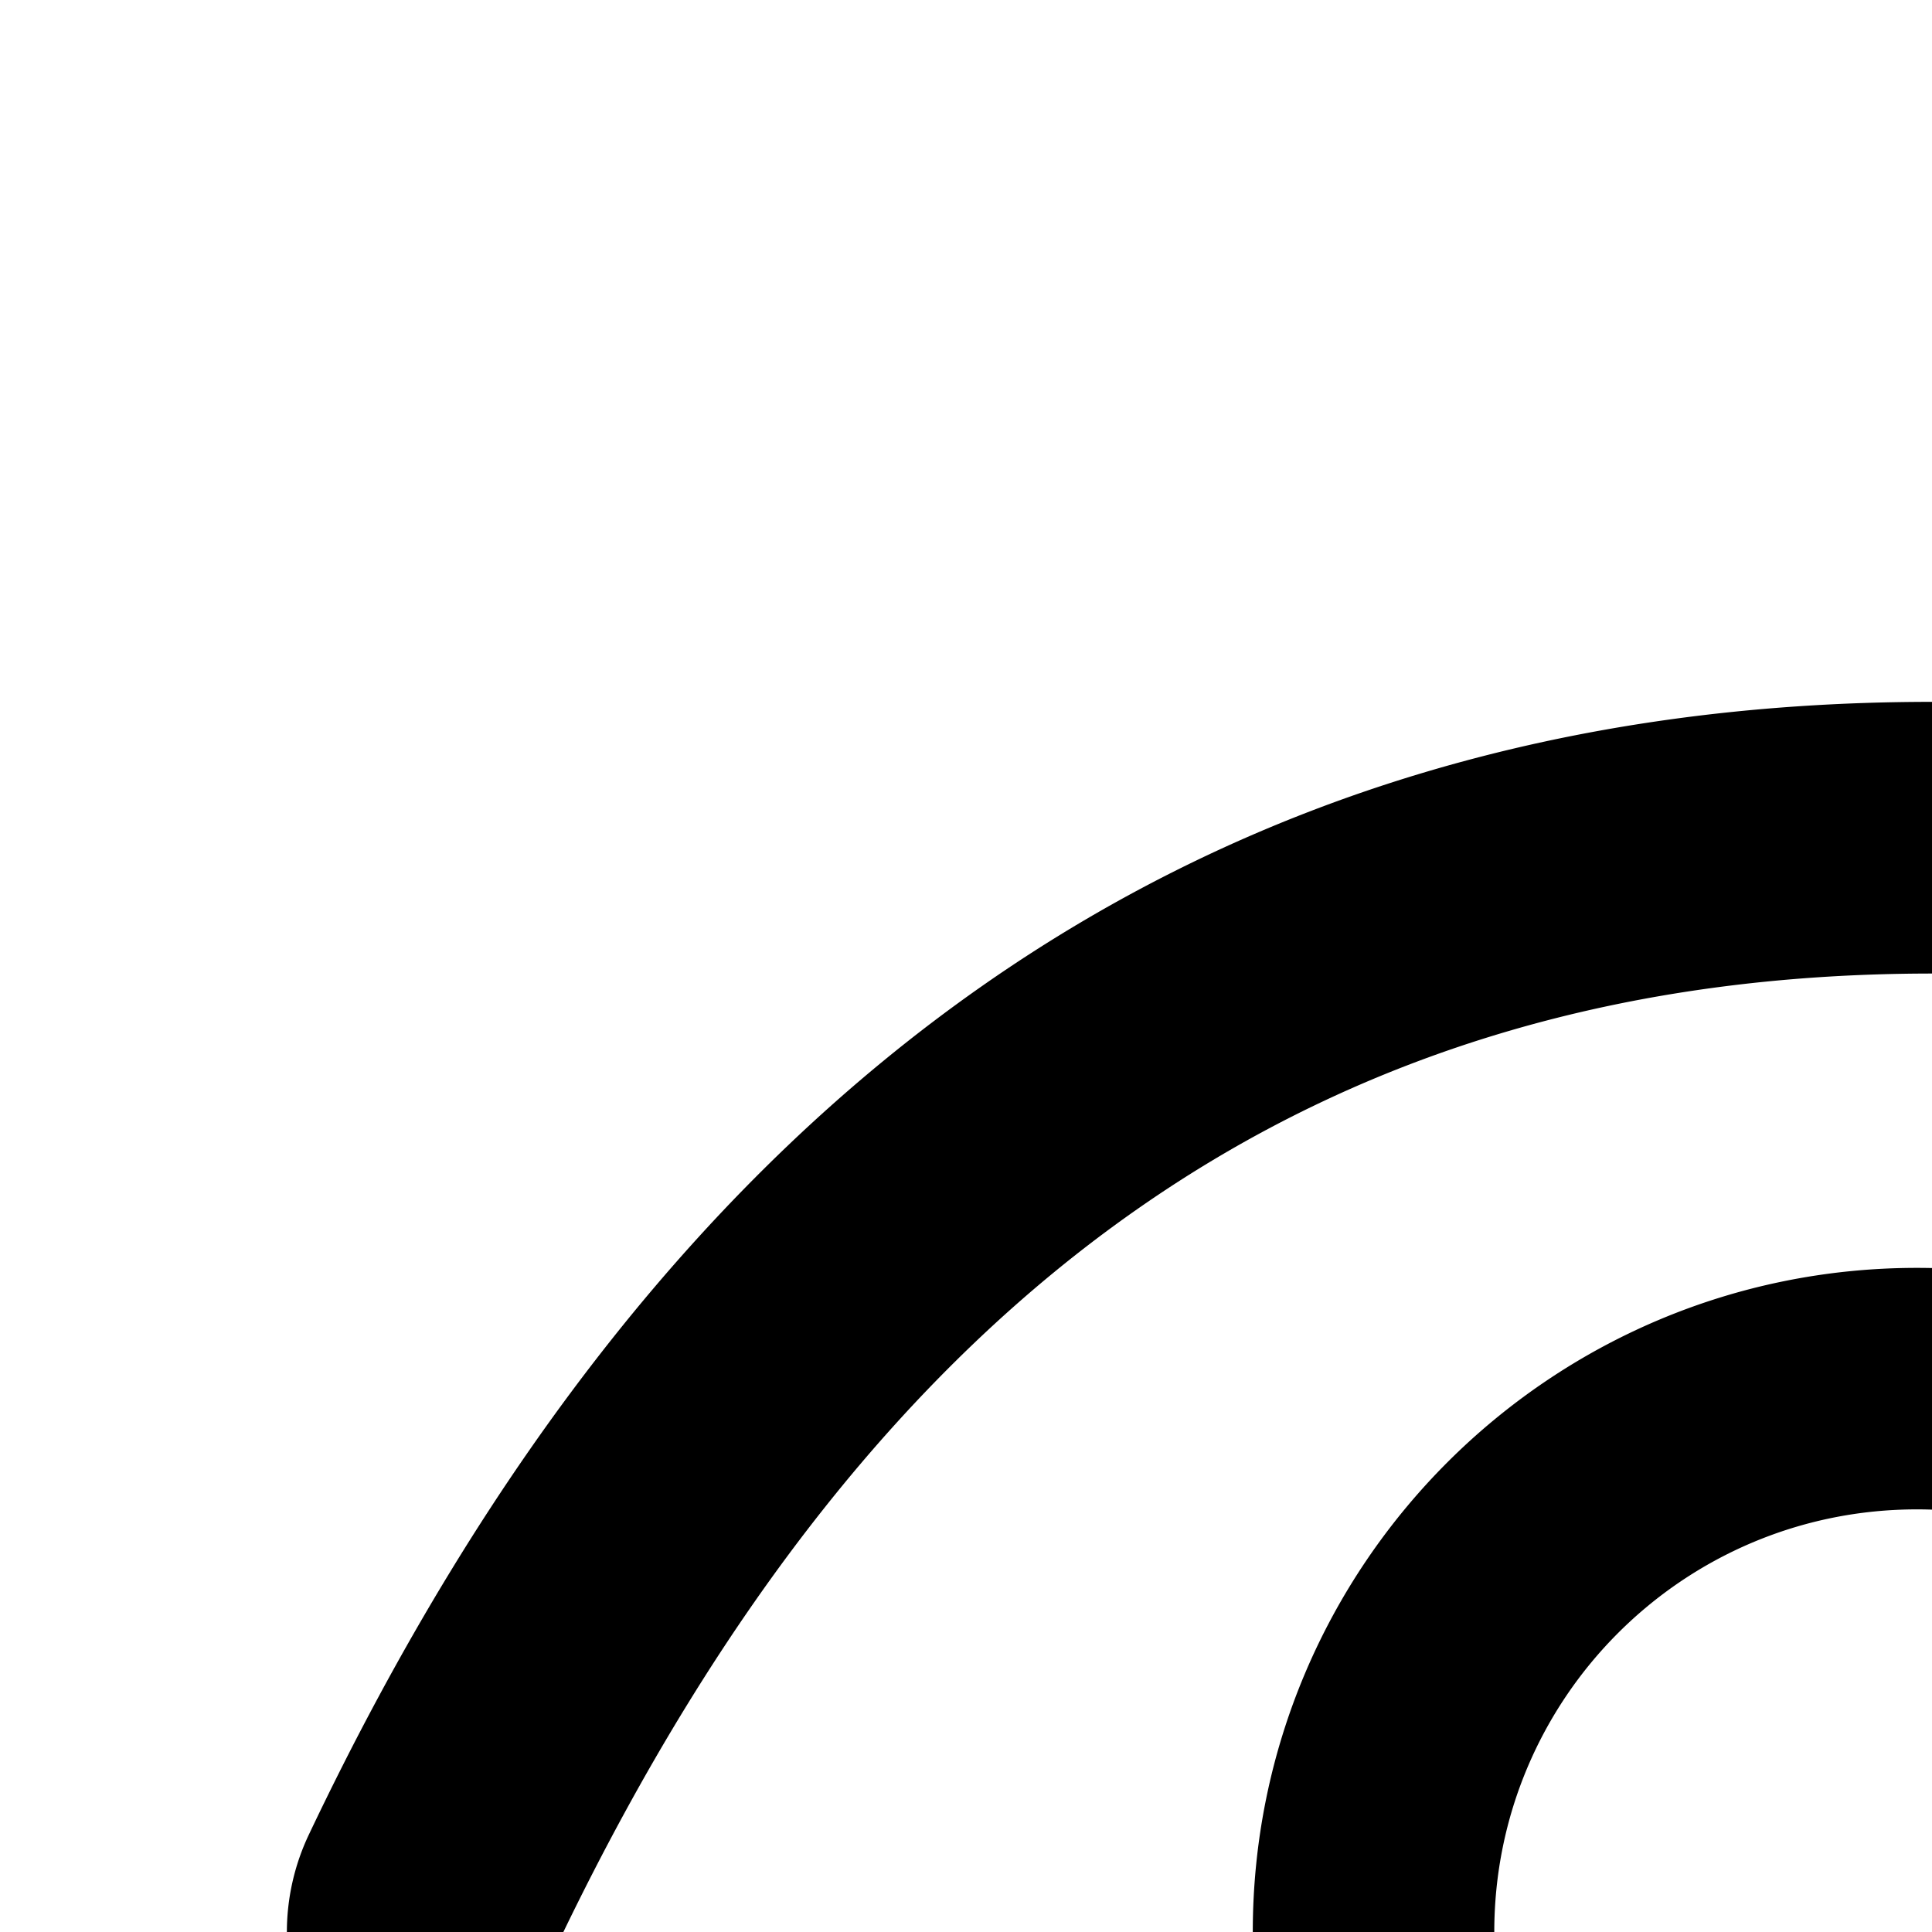 <svg xmlns="http://www.w3.org/2000/svg" version="1.1" viewBox="0 0 512 512" fill="currentColor"><path fill="currentColor" d="M942.2 486.2C847.4 286.5 704.1 186 512 186c-192.2 0-335.4 100.5-430.2 300.3a60.3 60.3 0 0 0 0 51.5C176.6 737.5 319.9 838 512 838c192.2 0 335.4-100.5 430.2-300.3c7.7-16.2 7.7-35 0-51.5M512 766c-161.3 0-279.4-81.8-362.7-254C232.6 339.8 350.7 258 512 258c161.3 0 279.4 81.8 362.7 254C791.5 684.2 673.4 766 512 766m-4-430c-97.2 0-176 78.8-176 176s78.8 176 176 176s176-78.8 176-176s-78.8-176-176-176m0 288c-61.9 0-112-50.1-112-112s50.1-112 112-112s112 50.1 112 112s-50.1 112-112 112"/></svg>